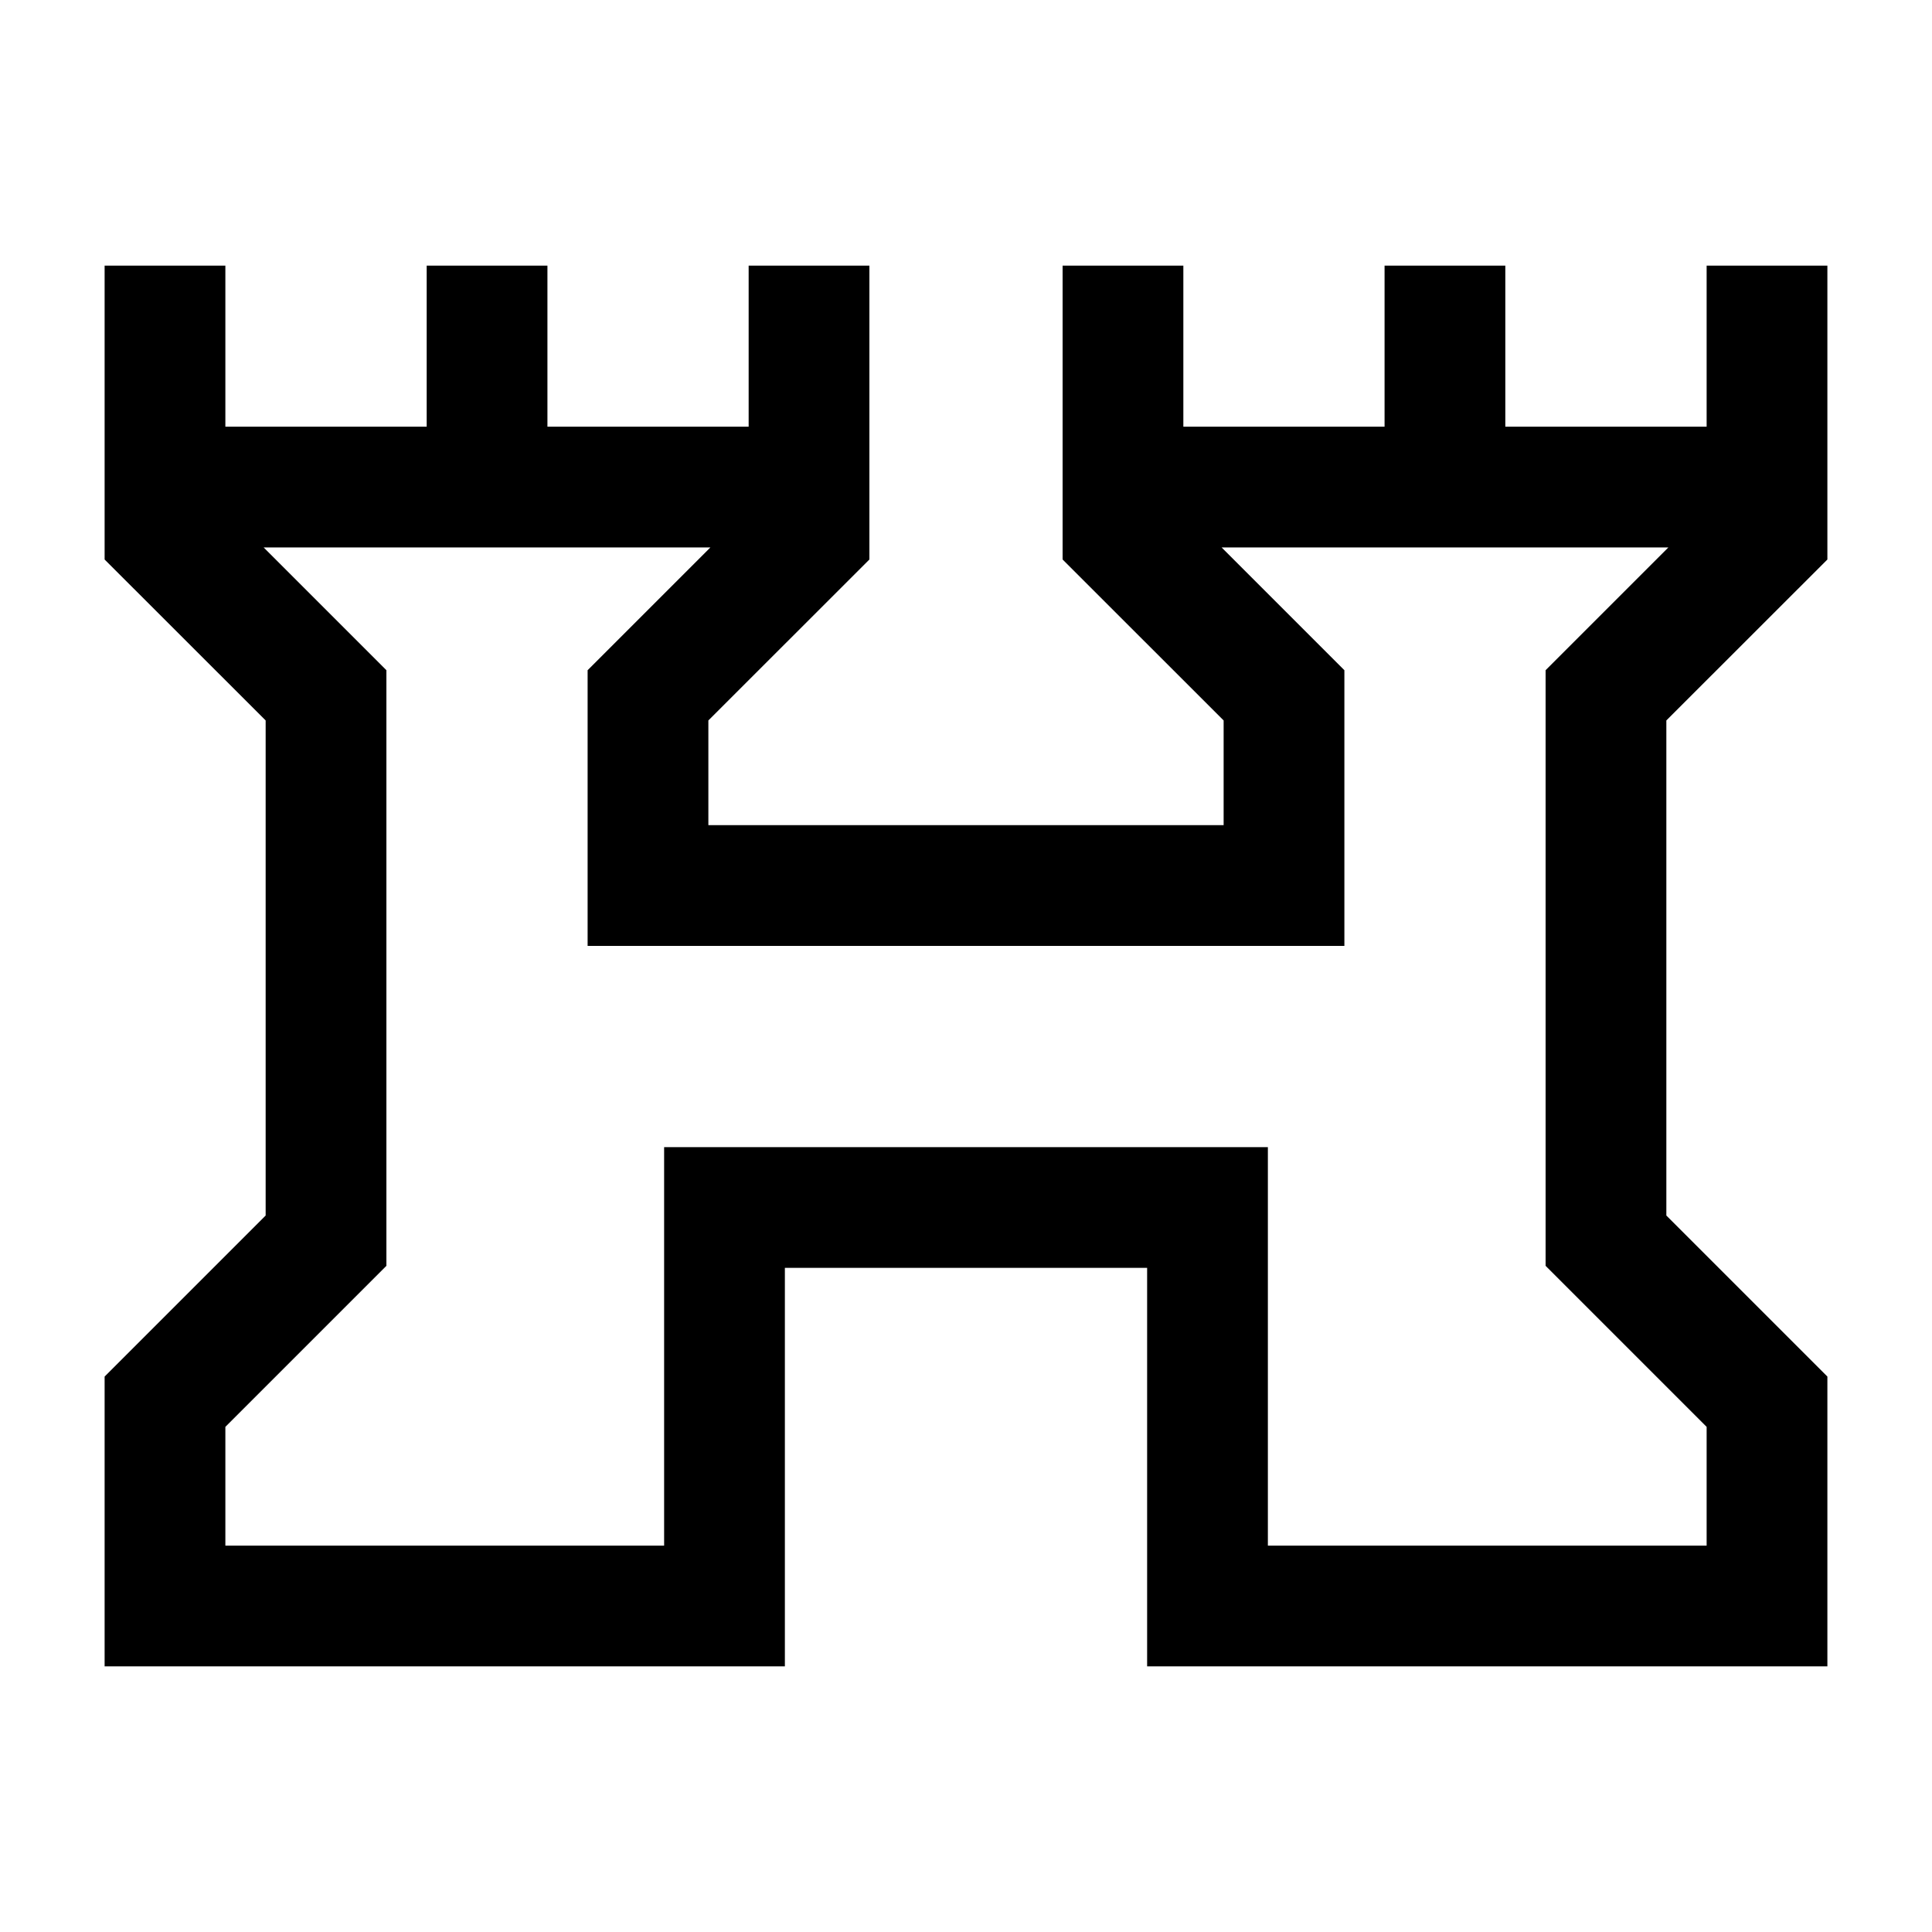 <svg xmlns="http://www.w3.org/2000/svg" height="20" width="20"><path d="M1.083 17.25v-3l1.667-1.667V7.458L1.083 5.792V2.75h1.25v1.667h2.084V2.75h1.25v1.667H7.75V2.75H9v3.042L7.333 7.458v1.084h5.334V7.458L11 5.792V2.75h1.25v1.667h2.083V2.75h1.25v1.667h2.084V2.75h1.25v3.042L17.25 7.458v5.125l1.667 1.667v3h-7.042v-4.125h-3.75v4.125ZM2.333 16h4.542v-4.125h6.25V16h4.542v-1.229L16 13.104V6.938l1.271-1.271h-4.625l1.271 1.271v2.854H6.083V6.938l1.271-1.271H2.729L4 6.938v6.166l-1.667 1.667ZM10 10.833Z"/></svg>